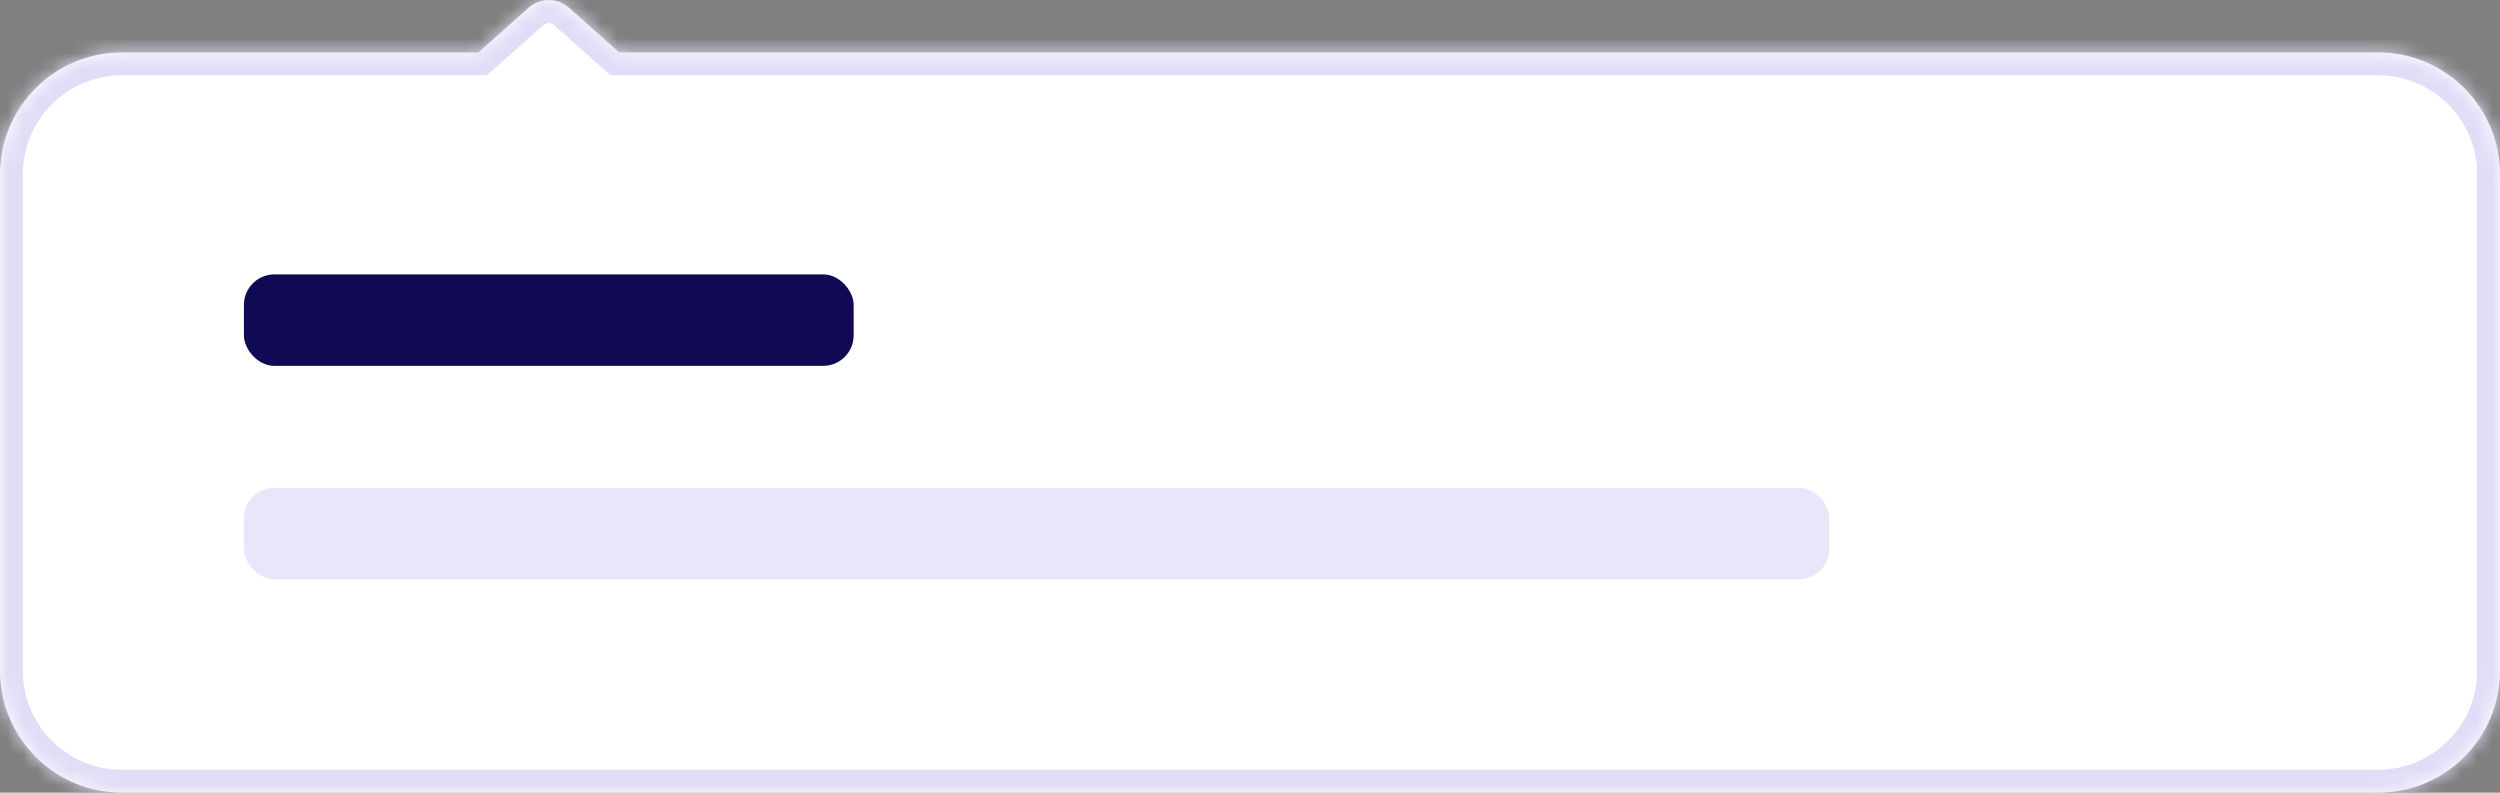<svg width="164" height="52" viewBox="0 0 164 52" fill="none" xmlns="http://www.w3.org/2000/svg">
<rect x="0" y="0" width="164" height="52" fill="#808080" stroke="none"/>
<g id="Group 14061">
<g id="Union">
<mask id="path-1-inside-1_181_3317" fill="white">
<path fill-rule="evenodd" clip-rule="evenodd" d="M37.329 0.512C36.571 -0.162 35.429 -0.162 34.671 0.512L31.381 3.438H8C3.582 3.438 0 7.02 0 11.438V43.998C0 48.416 3.582 51.998 8 51.998H156C160.418 51.998 164 48.416 164 43.998V11.438C164 7.02 160.418 3.438 156 3.438H40.619L37.329 0.512Z"/>
</mask>
<path fill-rule="evenodd" clip-rule="evenodd" d="M37.329 0.512C36.571 -0.162 35.429 -0.162 34.671 0.512L31.381 3.438H8C3.582 3.438 0 7.02 0 11.438V43.998C0 48.416 3.582 51.998 8 51.998H156C160.418 51.998 164 48.416 164 43.998V11.438C164 7.02 160.418 3.438 156 3.438H40.619L37.329 0.512Z" fill="white"/>
<path d="M34.671 0.512L35.668 1.633V1.633L34.671 0.512ZM37.329 0.512L36.332 1.633V1.633L37.329 0.512ZM31.381 3.438V4.938H31.951L32.377 4.559L31.381 3.438ZM40.619 3.438L39.623 4.559L40.049 4.938H40.619V3.438ZM35.668 1.633C35.857 1.465 36.143 1.465 36.332 1.633L38.326 -0.609C36.999 -1.788 35.001 -1.788 33.674 -0.609L35.668 1.633ZM32.377 4.559L35.668 1.633L33.674 -0.609L30.384 2.317L32.377 4.559ZM8 4.938H31.381V1.938H8V4.938ZM1.5 11.438C1.5 7.848 4.41 4.938 8 4.938V1.938C2.753 1.938 -1.5 6.191 -1.5 11.438H1.5ZM1.5 43.998V11.438H-1.5V43.998H1.5ZM8 50.498C4.41 50.498 1.5 47.588 1.5 43.998H-1.5C-1.5 49.245 2.753 53.498 8 53.498V50.498ZM156 50.498H8V53.498H156V50.498ZM162.5 43.998C162.5 47.588 159.59 50.498 156 50.498V53.498C161.247 53.498 165.5 49.245 165.5 43.998H162.5ZM162.5 11.438V43.998H165.5V11.438H162.5ZM156 4.938C159.59 4.938 162.5 7.848 162.5 11.438H165.5C165.5 6.191 161.247 1.938 156 1.938V4.938ZM40.619 4.938H156V1.938H40.619V4.938ZM36.332 1.633L39.623 4.559L41.616 2.317L38.326 -0.609L36.332 1.633Z" fill="#E0DEF7" mask="url(#path-1-inside-1_181_3317)"/>
</g>
<rect id="Rectangle 2605" x="16" y="18" width="40" height="6" rx="2" fill="#100A55"/>
<rect id="Rectangle 2607" x="16" y="32" width="104" height="6" rx="2" fill="#E8E6F9"/>
</g>
</svg>
